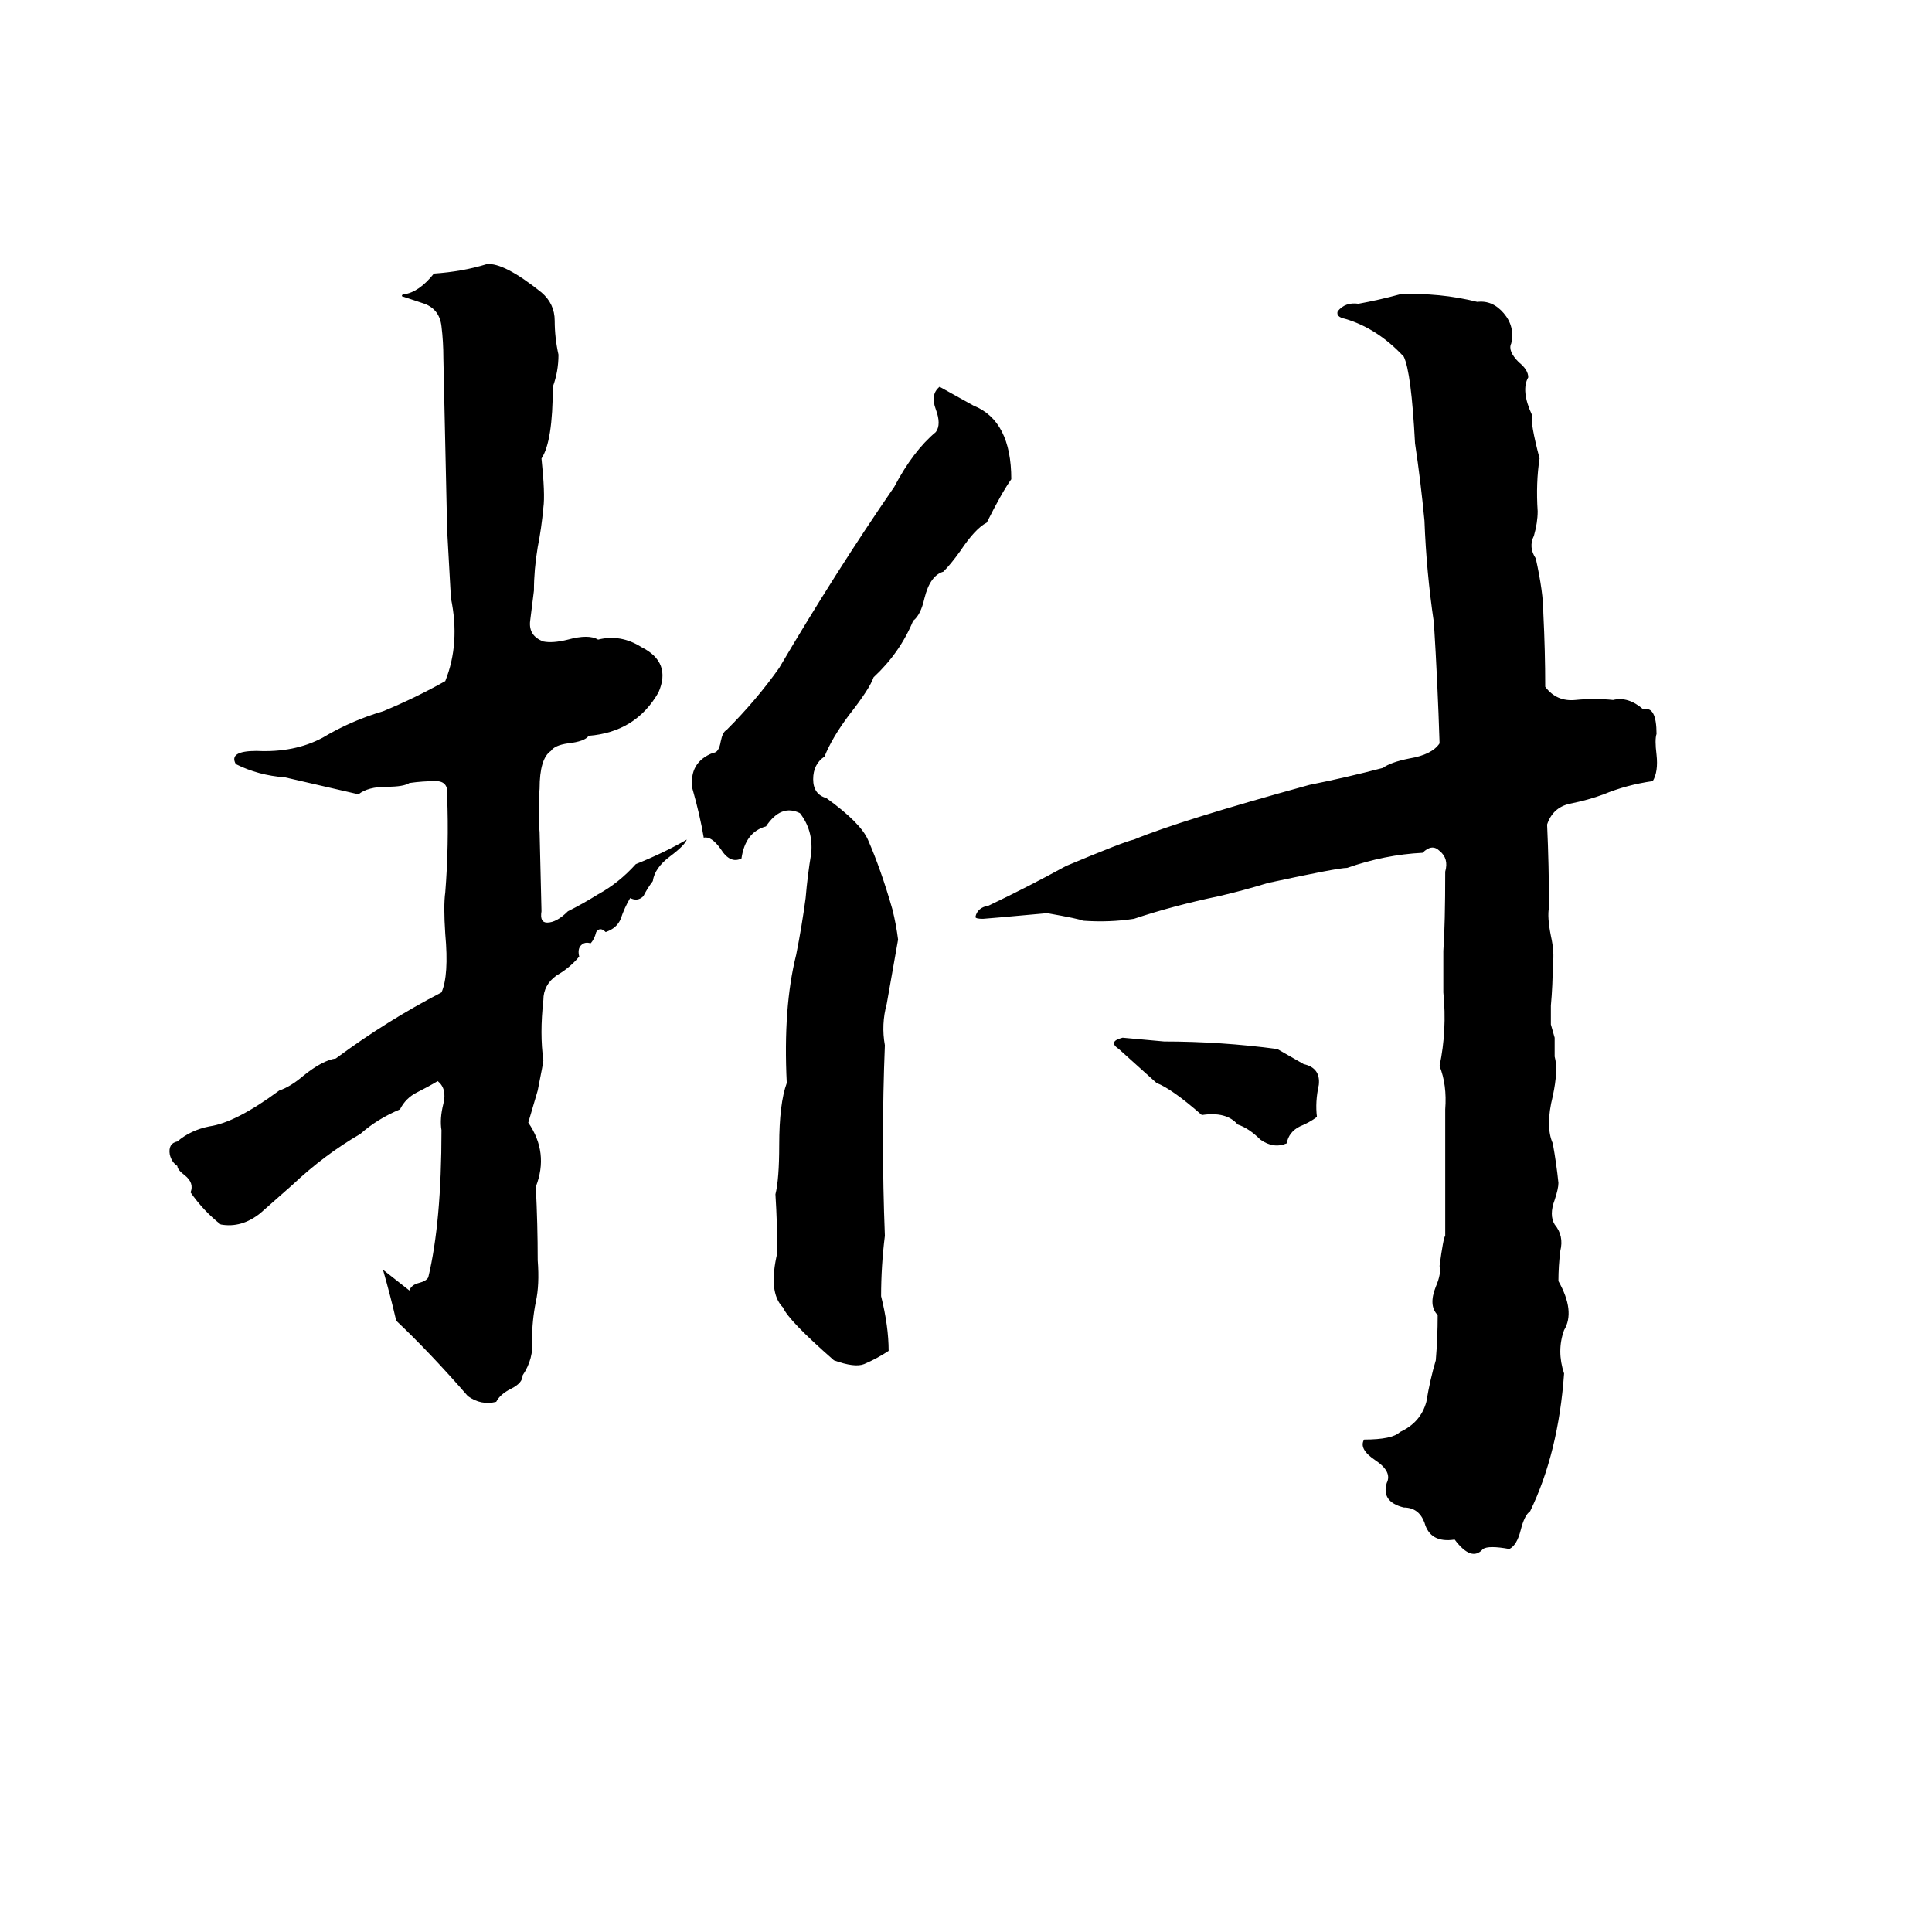 <svg xmlns="http://www.w3.org/2000/svg" viewBox="0 -800 1024 1024">
	<path fill="#000000" d="M258 -660Q267 -661 287 -645Q294 -639 294 -630Q294 -621 296 -612Q296 -603 293 -595Q293 -566 287 -557Q289 -538 288 -531Q287 -520 285 -510Q283 -498 283 -487Q282 -479 281 -471Q280 -463 288 -460Q293 -459 301 -461Q312 -464 317 -461Q329 -464 340 -457Q356 -449 349 -433Q337 -412 312 -410Q310 -407 301 -406Q294 -405 292 -402Q286 -398 286 -382Q285 -370 286 -359L287 -317Q286 -311 290 -311Q295 -311 301 -317Q309 -321 317 -326Q328 -332 337 -342Q352 -348 364 -355Q363 -352 355 -346Q347 -340 346 -333Q343 -329 341 -325Q338 -322 334 -324Q331 -319 329 -313Q327 -308 321 -306Q318 -309 316 -306Q315 -302 313 -300Q310 -301 308 -299Q306 -297 307 -293Q302 -287 295 -283Q288 -278 288 -270Q286 -252 288 -238Q288 -237 285 -222L280 -205Q291 -189 284 -171Q285 -151 285 -132Q286 -119 284 -110Q282 -100 282 -90Q283 -80 277 -71Q277 -67 271 -64Q265 -61 263 -57Q255 -55 248 -60Q228 -83 210 -100Q207 -113 203 -127L217 -116Q218 -119 222 -120Q226 -121 227 -123Q234 -152 234 -201Q233 -207 235 -215Q237 -223 232 -227Q227 -224 221 -221Q215 -218 212 -212Q200 -207 191 -199Q172 -188 155 -172Q147 -165 138 -157Q128 -149 117 -151Q108 -158 101 -168Q103 -173 98 -177Q94 -180 94 -182Q91 -184 90 -188Q89 -194 94 -195Q101 -201 111 -203Q125 -205 148 -222Q154 -224 161 -230Q171 -238 178 -239Q205 -259 234 -274Q238 -283 236 -305Q235 -320 236 -327Q238 -352 237 -378Q238 -386 231 -386Q224 -386 217 -385Q214 -383 205 -383Q195 -383 190 -379L151 -388Q137 -389 125 -395Q121 -402 136 -402Q156 -401 171 -409Q186 -418 203 -423Q220 -430 236 -439Q244 -459 239 -483Q238 -501 237 -519Q236 -564 235 -610Q235 -619 234 -627Q233 -636 225 -639Q216 -642 213 -643Q213 -644 214 -644Q222 -645 230 -655Q245 -656 258 -660ZM742 -644Q763 -645 783 -640Q791 -641 797 -634Q803 -627 801 -618Q799 -614 805 -608Q810 -604 810 -600Q806 -593 812 -580Q811 -576 816 -557Q814 -544 815 -529Q815 -523 813 -516Q810 -510 814 -504Q818 -486 818 -475Q819 -455 819 -436Q825 -428 835 -429Q845 -430 855 -429Q863 -431 871 -424Q878 -426 878 -411Q877 -408 878 -400Q879 -391 876 -386Q862 -384 850 -379Q842 -376 832 -374Q823 -372 820 -363Q821 -341 821 -319Q820 -314 822 -304Q824 -295 823 -289Q823 -278 822 -267Q822 -262 822 -257L824 -250Q824 -245 824 -240Q826 -233 823 -219Q819 -203 823 -194Q825 -183 826 -173Q826 -170 824 -164Q821 -156 824 -151Q829 -145 827 -137Q826 -129 826 -121Q835 -105 829 -95Q825 -84 829 -72Q826 -30 811 1Q808 3 806 11Q804 19 800 21Q789 19 786 21Q780 28 771 16Q758 18 755 7Q752 -1 744 -1Q732 -4 735 -14Q738 -20 729 -26Q720 -32 723 -37Q738 -37 742 -41Q753 -46 756 -57Q758 -69 761 -79Q762 -91 762 -103Q757 -108 761 -118Q764 -125 763 -129Q765 -144 766 -145V-212Q767 -225 763 -235Q767 -254 765 -274Q765 -285 765 -296Q766 -310 766 -338Q768 -345 763 -349Q759 -353 754 -348Q734 -347 714 -340Q709 -340 672 -332Q659 -328 646 -325Q622 -320 601 -313Q588 -311 574 -312Q572 -313 555 -316Q522 -313 521 -313Q517 -313 517 -314Q518 -319 524 -320Q545 -330 565 -341Q596 -354 601 -355Q625 -365 694 -384Q714 -388 733 -393Q737 -396 747 -398Q759 -400 763 -406Q762 -438 760 -470Q756 -497 755 -524Q753 -545 750 -565Q748 -603 744 -611Q730 -626 713 -631Q708 -632 709 -635Q713 -640 720 -639Q731 -641 742 -644ZM373 -356Q371 -368 367 -382Q365 -396 378 -401Q381 -401 382 -407Q383 -412 385 -413Q401 -429 413 -446Q443 -497 474 -542Q484 -561 496 -571Q499 -575 496 -583Q493 -591 498 -595Q507 -590 516 -585Q536 -577 536 -546Q531 -539 523 -523Q517 -520 509 -508Q504 -501 500 -497Q493 -495 490 -483Q488 -474 484 -471Q477 -454 463 -441Q461 -435 450 -421Q441 -409 437 -399Q431 -395 431 -387Q431 -379 438 -377Q456 -364 460 -355Q467 -339 473 -318Q475 -310 476 -302Q473 -285 470 -268Q467 -257 469 -246Q467 -196 469 -145Q467 -129 467 -113Q471 -97 471 -84Q465 -80 458 -77Q453 -75 442 -79Q418 -100 415 -107Q407 -115 412 -136Q412 -151 411 -167Q413 -175 413 -193Q413 -215 417 -226Q415 -266 422 -294Q425 -309 427 -324Q428 -336 430 -348Q431 -360 424 -369Q414 -374 406 -362Q395 -359 393 -345Q387 -342 382 -350Q377 -357 373 -356ZM595 -250Q606 -249 617 -248Q647 -248 677 -244Q684 -240 691 -236Q700 -234 699 -225Q697 -216 698 -208Q694 -205 689 -203Q683 -200 682 -194Q675 -191 668 -196Q662 -202 656 -204Q650 -211 637 -209Q621 -223 613 -226Q603 -235 593 -244Q587 -248 595 -250Z"/>
</svg>